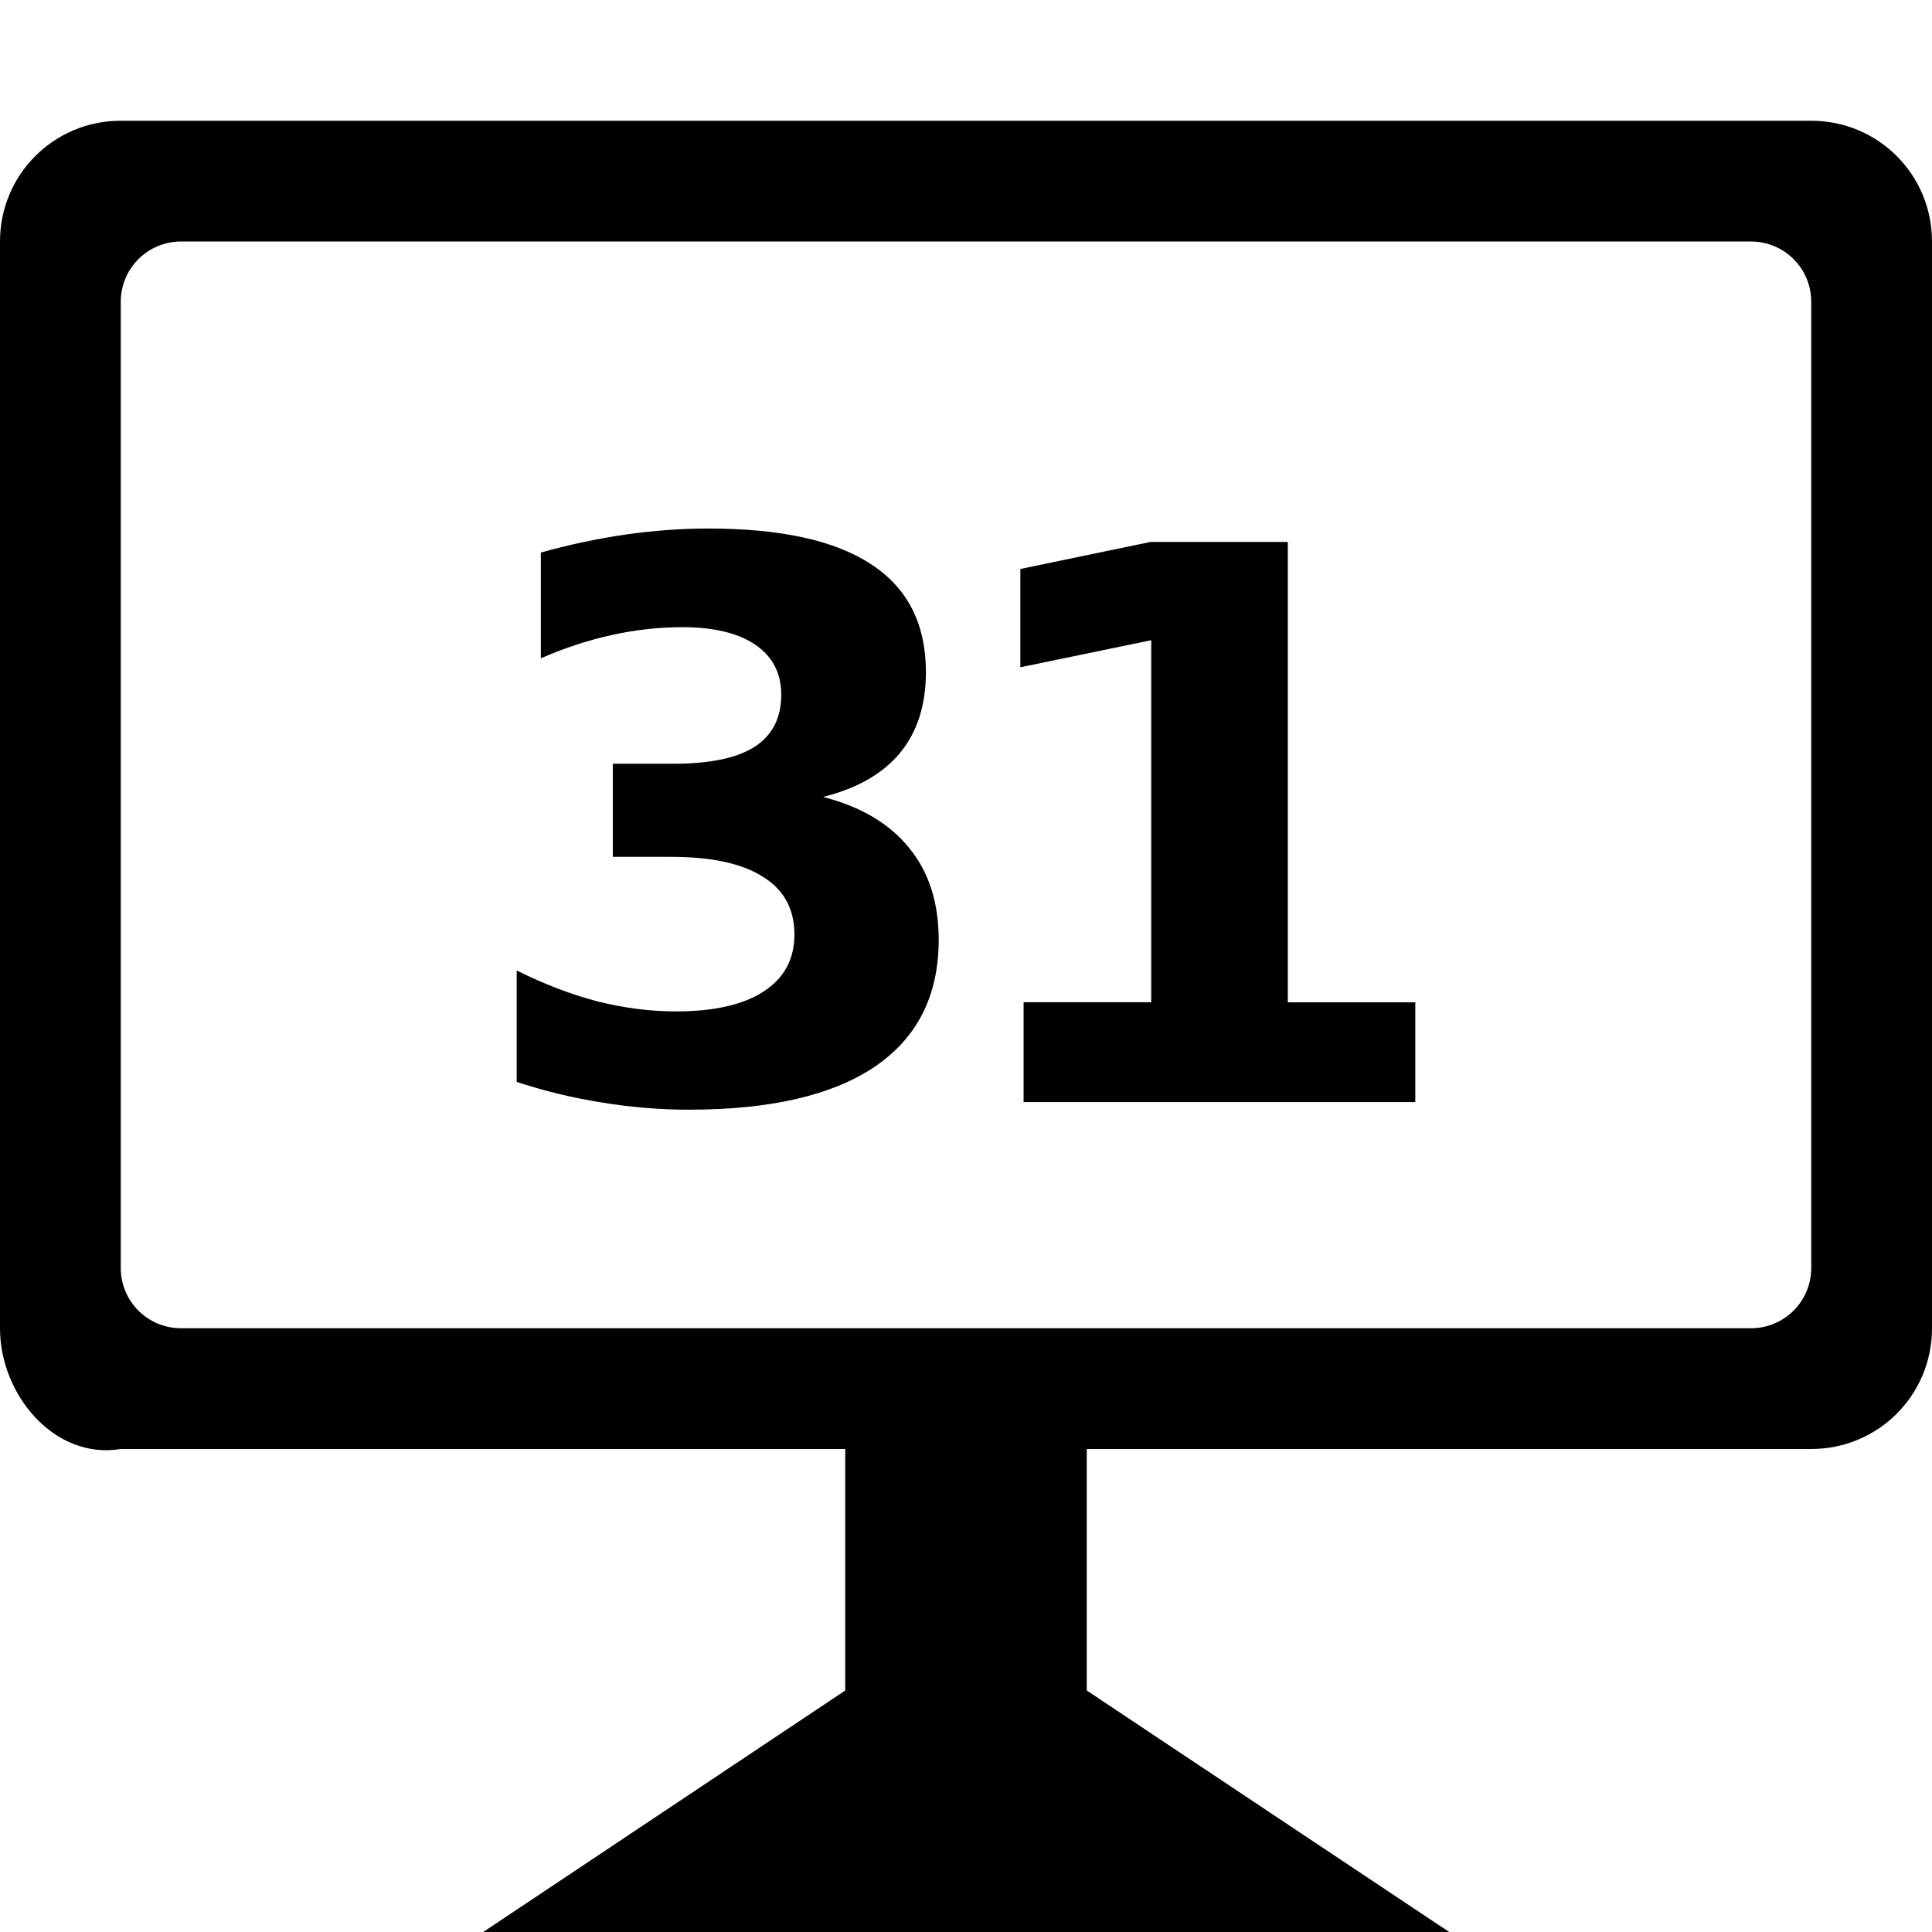<svg viewBox="0 0 16 16" xmlns="http://www.w3.org/2000/svg">
 <g transform="translate(.005 -1037)" fill="#000000">
  <path d="m6.812 1043.6q0.469 0.121 0.712 0.422 0.245 0.298 0.245 0.761 0 0.69-0.528 1.05-0.528 0.357-1.541 0.357-0.357 0-0.718-0.059-0.357-0.056-0.708-0.171v-0.923q0.336 0.168 0.665 0.255 0.332 0.084 0.653 0.084 0.475 0 0.727-0.165 0.255-0.165 0.255-0.472 0-0.317-0.261-0.478-0.258-0.165-0.764-0.165h-0.479v-0.771h0.503q0.451 0 0.671-0.14 0.221-0.143 0.221-0.432 0-0.267-0.214-0.413t-0.606-0.146q-0.289 0-0.584 0.065t-0.587 0.193v-0.876q0.354-0.099 0.702-0.149t0.684-0.05q0.904 0 1.352 0.298 0.451 0.295 0.451 0.892 0 0.407-0.214 0.668-0.214 0.258-0.634 0.364z"/>
  <path d="m8.473 1045.3h1.056v-2.998l-1.084 0.224v-0.814l1.078-0.224h1.137v3.813h1.056v0.826h-3.244v-0.826z"/>
 </g>
 <path d="m1 1c-0.554 0-1 0.446-1 1v9c0 0.554 0.454 1.091 1 1h6v2l-2.998 2h8l-3.002-2v-2h6c0.554 0 1-0.446 1-1v-9c0-0.554-0.446-1-1-1zm0.5 1h13c0.277 0 0.5 0.223 0.5 0.5v8c0 0.277-0.223 0.5-0.5 0.5h-13c-0.277 0-0.5-0.223-0.5-0.5v-8c0-0.277 0.223-0.5 0.5-0.5z" fill="#000000"/>
</svg>
